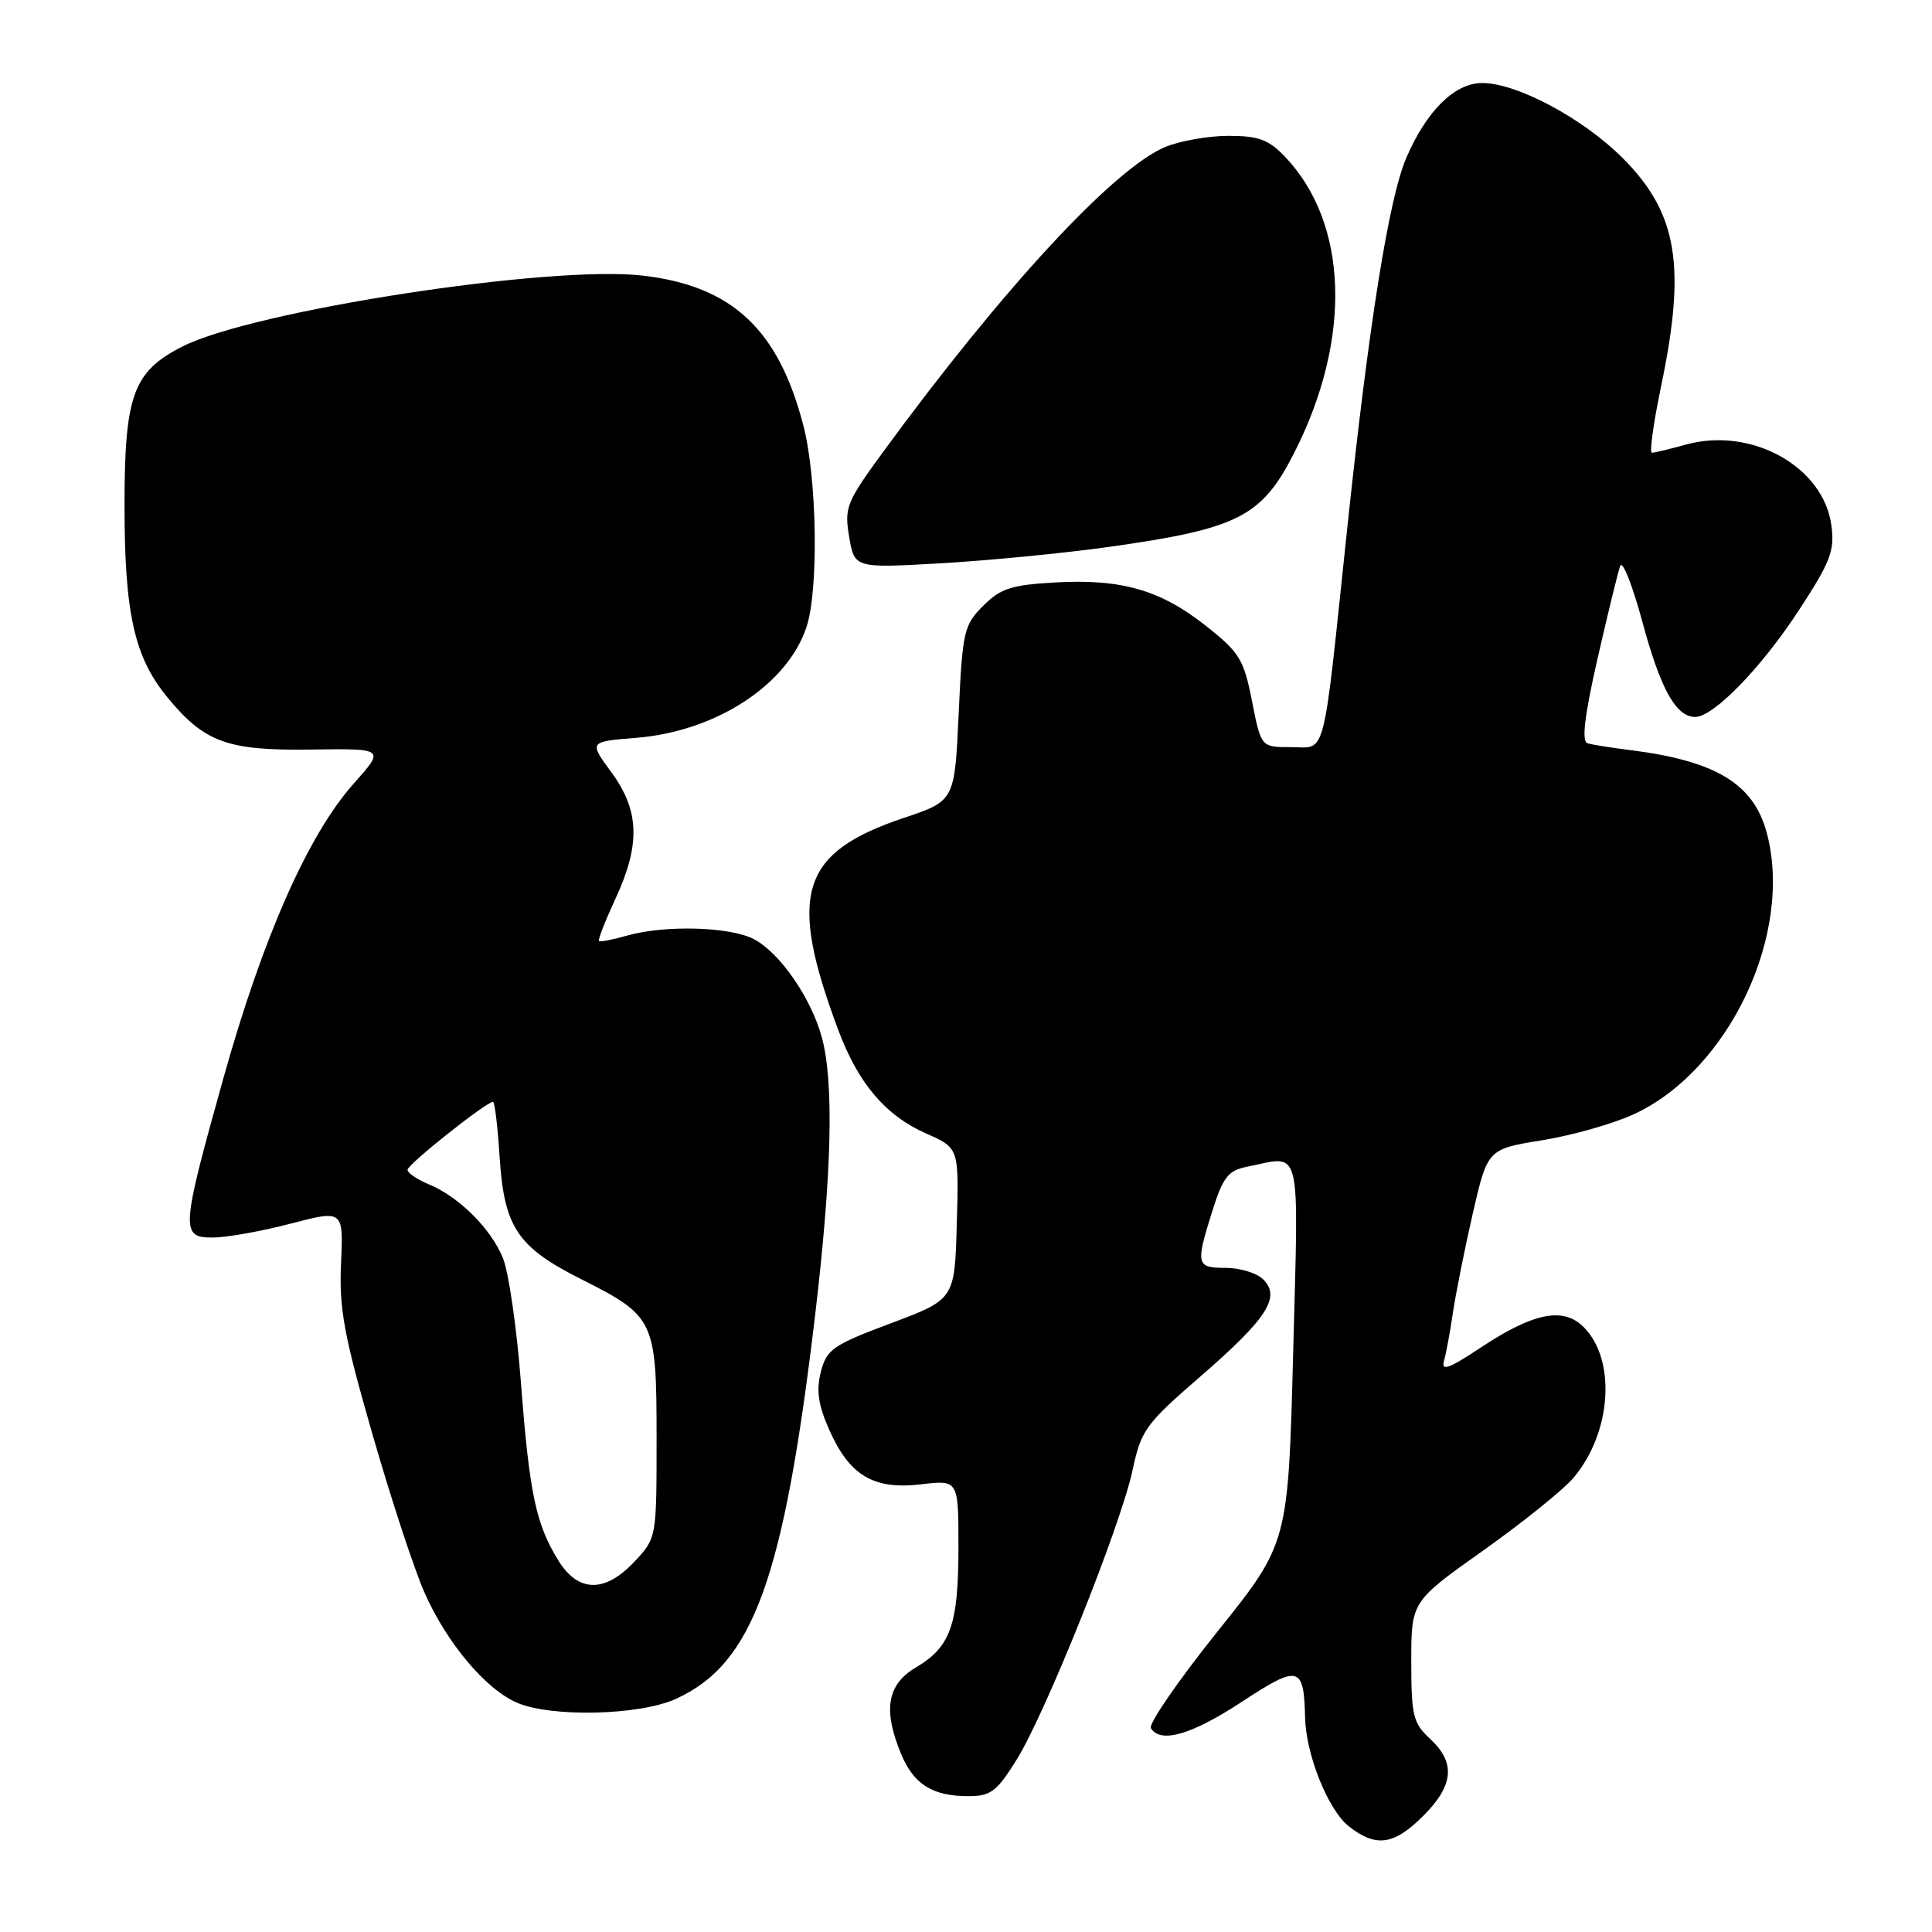<?xml version="1.0" encoding="UTF-8" standalone="no"?>
<!DOCTYPE svg PUBLIC "-//W3C//DTD SVG 1.1//EN" "http://www.w3.org/Graphics/SVG/1.1/DTD/svg11.dtd" >
<svg xmlns="http://www.w3.org/2000/svg" xmlns:xlink="http://www.w3.org/1999/xlink" version="1.1" viewBox="0 0 256 256">
 <g >
 <path fill="currentColor"
d=" M 188.60 240.60 C 192.64 236.56 192.90 233.57 189.50 230.41 C 187.24 228.32 187.00 227.34 187.00 220.15 C 187.00 212.21 187.00 212.21 196.55 205.44 C 201.80 201.71 207.19 197.37 208.52 195.79 C 213.55 189.81 214.19 180.19 209.84 175.84 C 207.13 173.13 203.19 173.93 196.16 178.59 C 192.00 181.36 190.93 181.74 191.34 180.32 C 191.62 179.32 192.15 176.47 192.51 174.00 C 192.87 171.53 194.05 165.62 195.13 160.88 C 197.11 152.26 197.11 152.26 204.34 151.09 C 208.32 150.45 213.81 148.89 216.54 147.62 C 229.16 141.76 237.69 123.62 234.09 110.30 C 232.34 103.83 227.32 100.81 216.00 99.39 C 213.53 99.08 210.98 98.68 210.36 98.49 C 209.55 98.25 209.94 94.94 211.67 87.32 C 213.03 81.37 214.38 75.83 214.68 75.00 C 214.98 74.17 216.31 77.53 217.64 82.45 C 220.03 91.31 222.08 95.00 224.62 95.00 C 227.04 95.00 233.31 88.56 238.27 81.00 C 242.55 74.46 243.12 73.01 242.67 69.64 C 241.64 61.82 232.06 56.50 223.35 58.92 C 221.23 59.51 219.22 59.99 218.88 59.99 C 218.54 60.00 219.09 56.06 220.09 51.25 C 223.45 35.20 222.28 28.24 215.03 20.96 C 209.76 15.68 201.00 11.00 196.39 11.00 C 192.76 11.00 189.04 14.67 186.36 20.87 C 184.03 26.27 181.38 42.87 178.50 70.15 C 175.20 101.40 175.82 99.00 171.03 99.00 C 167.10 99.00 167.10 99.00 165.90 92.91 C 164.81 87.37 164.26 86.46 159.79 82.93 C 153.76 78.16 148.60 76.68 139.76 77.18 C 134.00 77.51 132.57 77.97 130.27 80.28 C 127.72 82.83 127.53 83.65 127.03 94.55 C 126.50 106.12 126.50 106.12 119.75 108.38 C 106.03 112.99 104.34 118.48 111.09 136.52 C 113.74 143.59 117.34 147.82 122.75 150.21 C 127.07 152.12 127.07 152.12 126.78 162.15 C 126.50 172.17 126.50 172.17 118.05 175.34 C 110.34 178.23 109.54 178.78 108.77 181.78 C 108.14 184.24 108.41 186.14 109.87 189.44 C 112.56 195.52 115.76 197.43 122.03 196.68 C 127.00 196.09 127.00 196.09 127.00 205.00 C 127.00 215.31 125.96 218.23 121.34 220.96 C 117.54 223.21 116.97 226.60 119.42 232.45 C 121.08 236.44 123.58 238.00 128.28 238.00 C 131.29 238.00 132.06 237.41 134.71 233.17 C 138.56 226.96 148.48 202.21 150.07 194.81 C 151.21 189.48 151.79 188.69 159.07 182.38 C 167.90 174.72 169.74 171.88 167.39 169.53 C 166.55 168.69 164.31 168.00 162.43 168.00 C 158.49 168.00 158.40 167.59 160.65 160.43 C 162.07 155.95 162.73 155.10 165.28 154.59 C 172.58 153.13 172.08 151.10 171.35 179.25 C 170.69 204.50 170.69 204.50 161.28 216.24 C 156.11 222.70 152.16 228.44 152.50 228.99 C 153.78 231.07 157.91 229.86 164.58 225.48 C 172.10 220.55 172.77 220.71 172.93 227.57 C 173.04 232.52 175.99 239.84 178.73 242.00 C 182.33 244.83 184.70 244.50 188.60 240.60 Z  M 89.54 225.12 C 99.80 220.46 103.85 209.31 108.01 174.24 C 110.22 155.54 110.52 143.48 108.91 137.50 C 107.50 132.25 103.32 126.22 99.87 124.43 C 96.68 122.78 88.05 122.55 83.06 123.98 C 81.17 124.52 79.51 124.84 79.36 124.69 C 79.21 124.54 80.19 122.03 81.54 119.11 C 84.89 111.89 84.74 107.41 81.01 102.33 C 78.03 98.27 78.03 98.27 84.28 97.77 C 94.85 96.92 104.30 90.78 106.86 83.10 C 108.49 78.24 108.27 63.46 106.47 56.46 C 103.17 43.65 97.03 37.90 85.18 36.52 C 72.89 35.09 33.47 41.17 24.14 45.93 C 17.63 49.25 16.50 52.38 16.50 67.00 C 16.50 81.28 17.80 87.09 22.19 92.41 C 27.11 98.39 30.14 99.48 41.25 99.32 C 51.01 99.18 51.01 99.18 46.86 103.84 C 40.83 110.61 34.82 124.20 29.59 142.91 C 23.96 163.05 23.90 164.01 28.25 163.98 C 30.04 163.97 34.65 163.15 38.50 162.14 C 45.50 160.32 45.50 160.32 45.19 167.41 C 44.92 173.40 45.57 176.91 49.34 190.00 C 51.79 198.53 54.90 208.00 56.26 211.05 C 59.19 217.69 64.33 223.80 68.48 225.61 C 73.02 227.58 84.71 227.31 89.54 225.12 Z  M 146.78 72.49 C 164.09 70.06 167.16 68.51 171.49 60.00 C 179.17 44.91 178.68 29.57 170.25 20.75 C 168.09 18.49 166.76 18.00 162.78 18.00 C 160.12 18.00 156.34 18.67 154.39 19.48 C 147.60 22.32 132.88 38.22 117.12 59.74 C 112.14 66.55 111.86 67.23 112.52 71.14 C 113.23 75.29 113.23 75.29 124.65 74.64 C 130.93 74.28 140.89 73.31 146.78 72.49 Z  M 73.97 206.75 C 71.00 201.93 70.15 197.88 69.03 183.25 C 68.48 175.96 67.39 168.48 66.62 166.64 C 64.99 162.73 60.79 158.57 56.80 156.92 C 55.26 156.28 54.00 155.42 54.00 155.00 C 54.00 154.29 64.43 146.00 65.33 146.00 C 65.55 146.00 65.95 149.28 66.20 153.28 C 66.81 162.65 68.54 165.24 77.09 169.54 C 86.75 174.41 87.00 174.94 87.00 190.62 C 87.00 203.77 87.00 203.79 84.10 206.89 C 80.17 211.10 76.62 211.05 73.97 206.75 Z "/>
</g>
</svg>